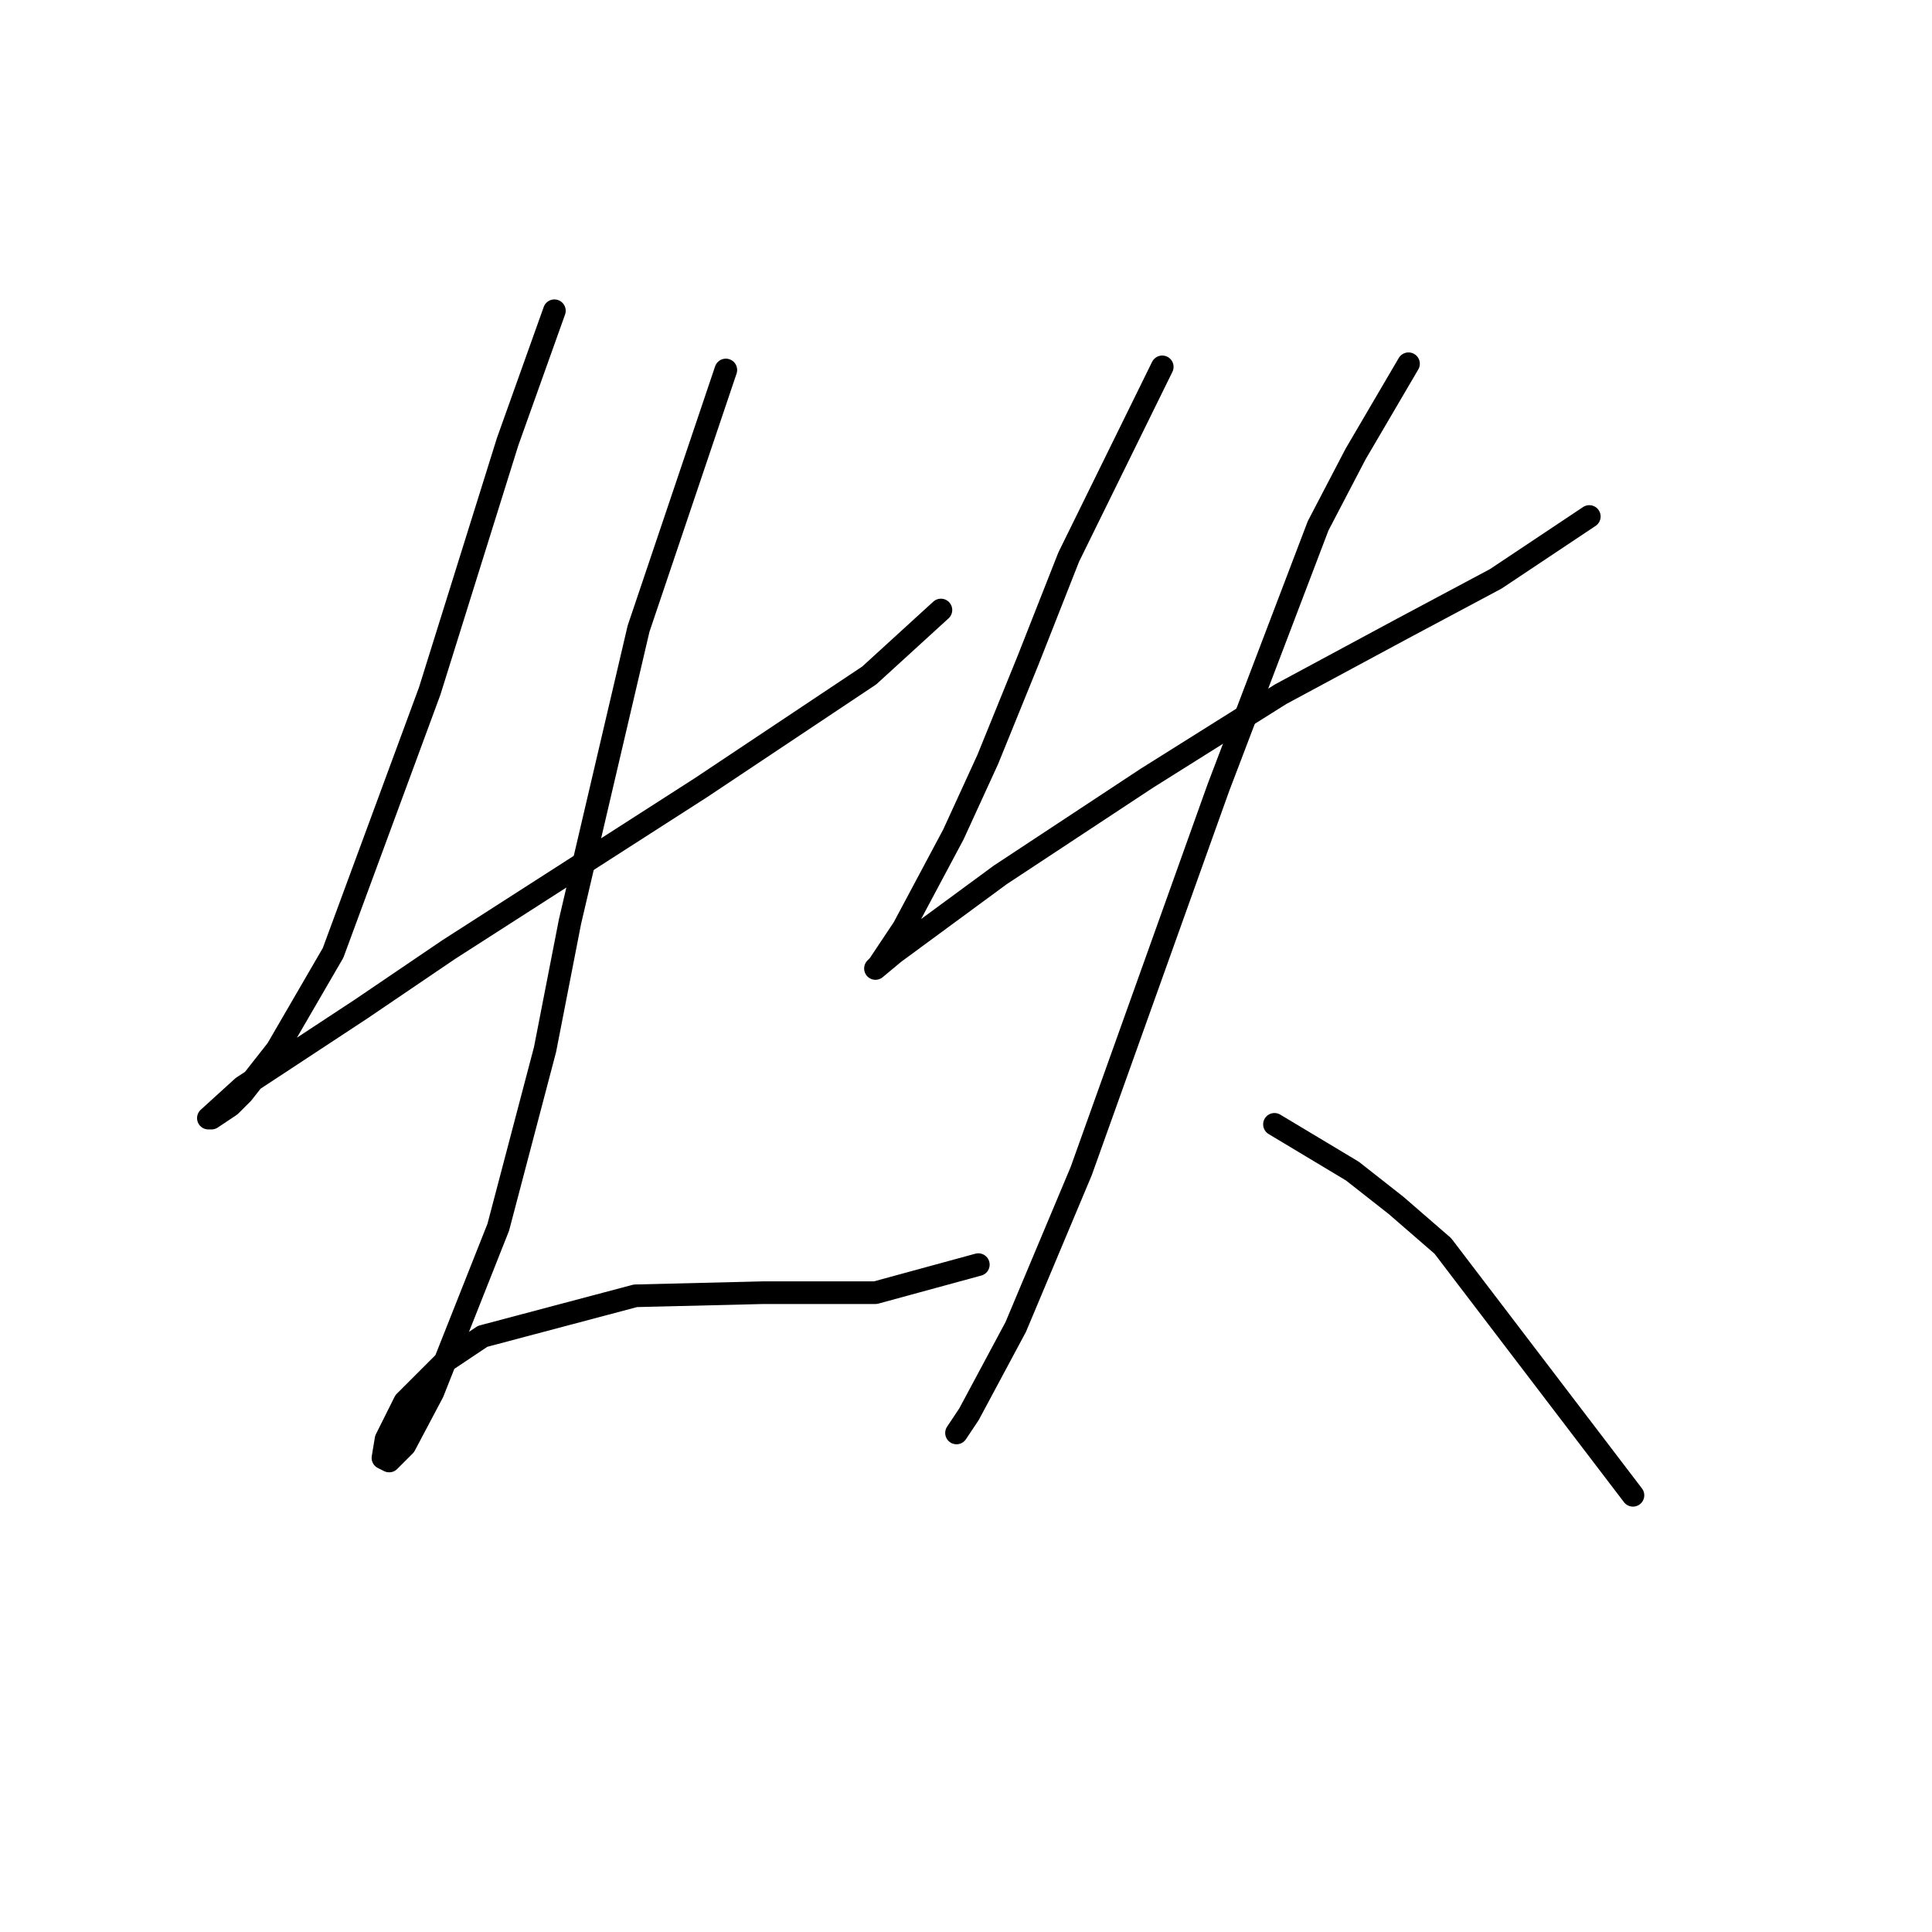 <?xml version="1.0" standalone="no"?>
    <svg width="256" height="256" xmlns="http://www.w3.org/2000/svg" version="1.1">
    <polyline stroke="black" stroke-width="3" stroke-linecap="round" fill="transparent" stroke-linejoin="round" points="73.459 41.176 67.264 58.524 56.937 91.568 44.133 126.264 36.698 139.069 32.154 144.851 30.502 146.504 28.024 148.156 27.611 148.156 32.154 144.025 47.85 133.699 59.416 125.851 92.873 104.372 108.982 93.633 115.177 89.503 124.677 80.829 124.677 80.829 " />
        <polyline stroke="black" stroke-width="3" stroke-linecap="round" fill="transparent" stroke-linejoin="round" points="96.177 49.024 84.612 83.307 75.525 122.134 72.22 139.069 66.024 162.613 57.35 184.504 53.633 191.526 51.568 193.591 50.742 193.178 51.155 190.7 53.633 185.743 59.003 180.374 63.959 177.069 84.199 171.7 101.134 171.287 116.003 171.287 129.634 167.569 129.634 167.569 " />
        <polyline stroke="black" stroke-width="3" stroke-linecap="round" fill="transparent" stroke-linejoin="round" points="154.004 48.611 141.613 73.807 136.243 87.437 130.873 100.655 126.33 110.568 119.721 122.96 116.417 127.916 116.003 128.329 118.482 126.264 132.525 115.938 151.939 103.133 169.7 91.981 185.809 83.307 198.2 76.698 210.592 68.437 210.592 68.437 " />
        <polyline stroke="black" stroke-width="3" stroke-linecap="round" fill="transparent" stroke-linejoin="round" points="186.635 48.198 179.613 60.176 174.657 69.676 161.439 104.372 143.265 155.178 134.591 175.83 128.395 187.396 126.743 189.874 126.743 189.874 " />
        <polyline stroke="black" stroke-width="3" stroke-linecap="round" fill="transparent" stroke-linejoin="round" points="168.874 148.982 179.2 155.178 184.983 159.721 191.179 165.091 216.375 198.135 216.375 198.135 " />
        </svg>